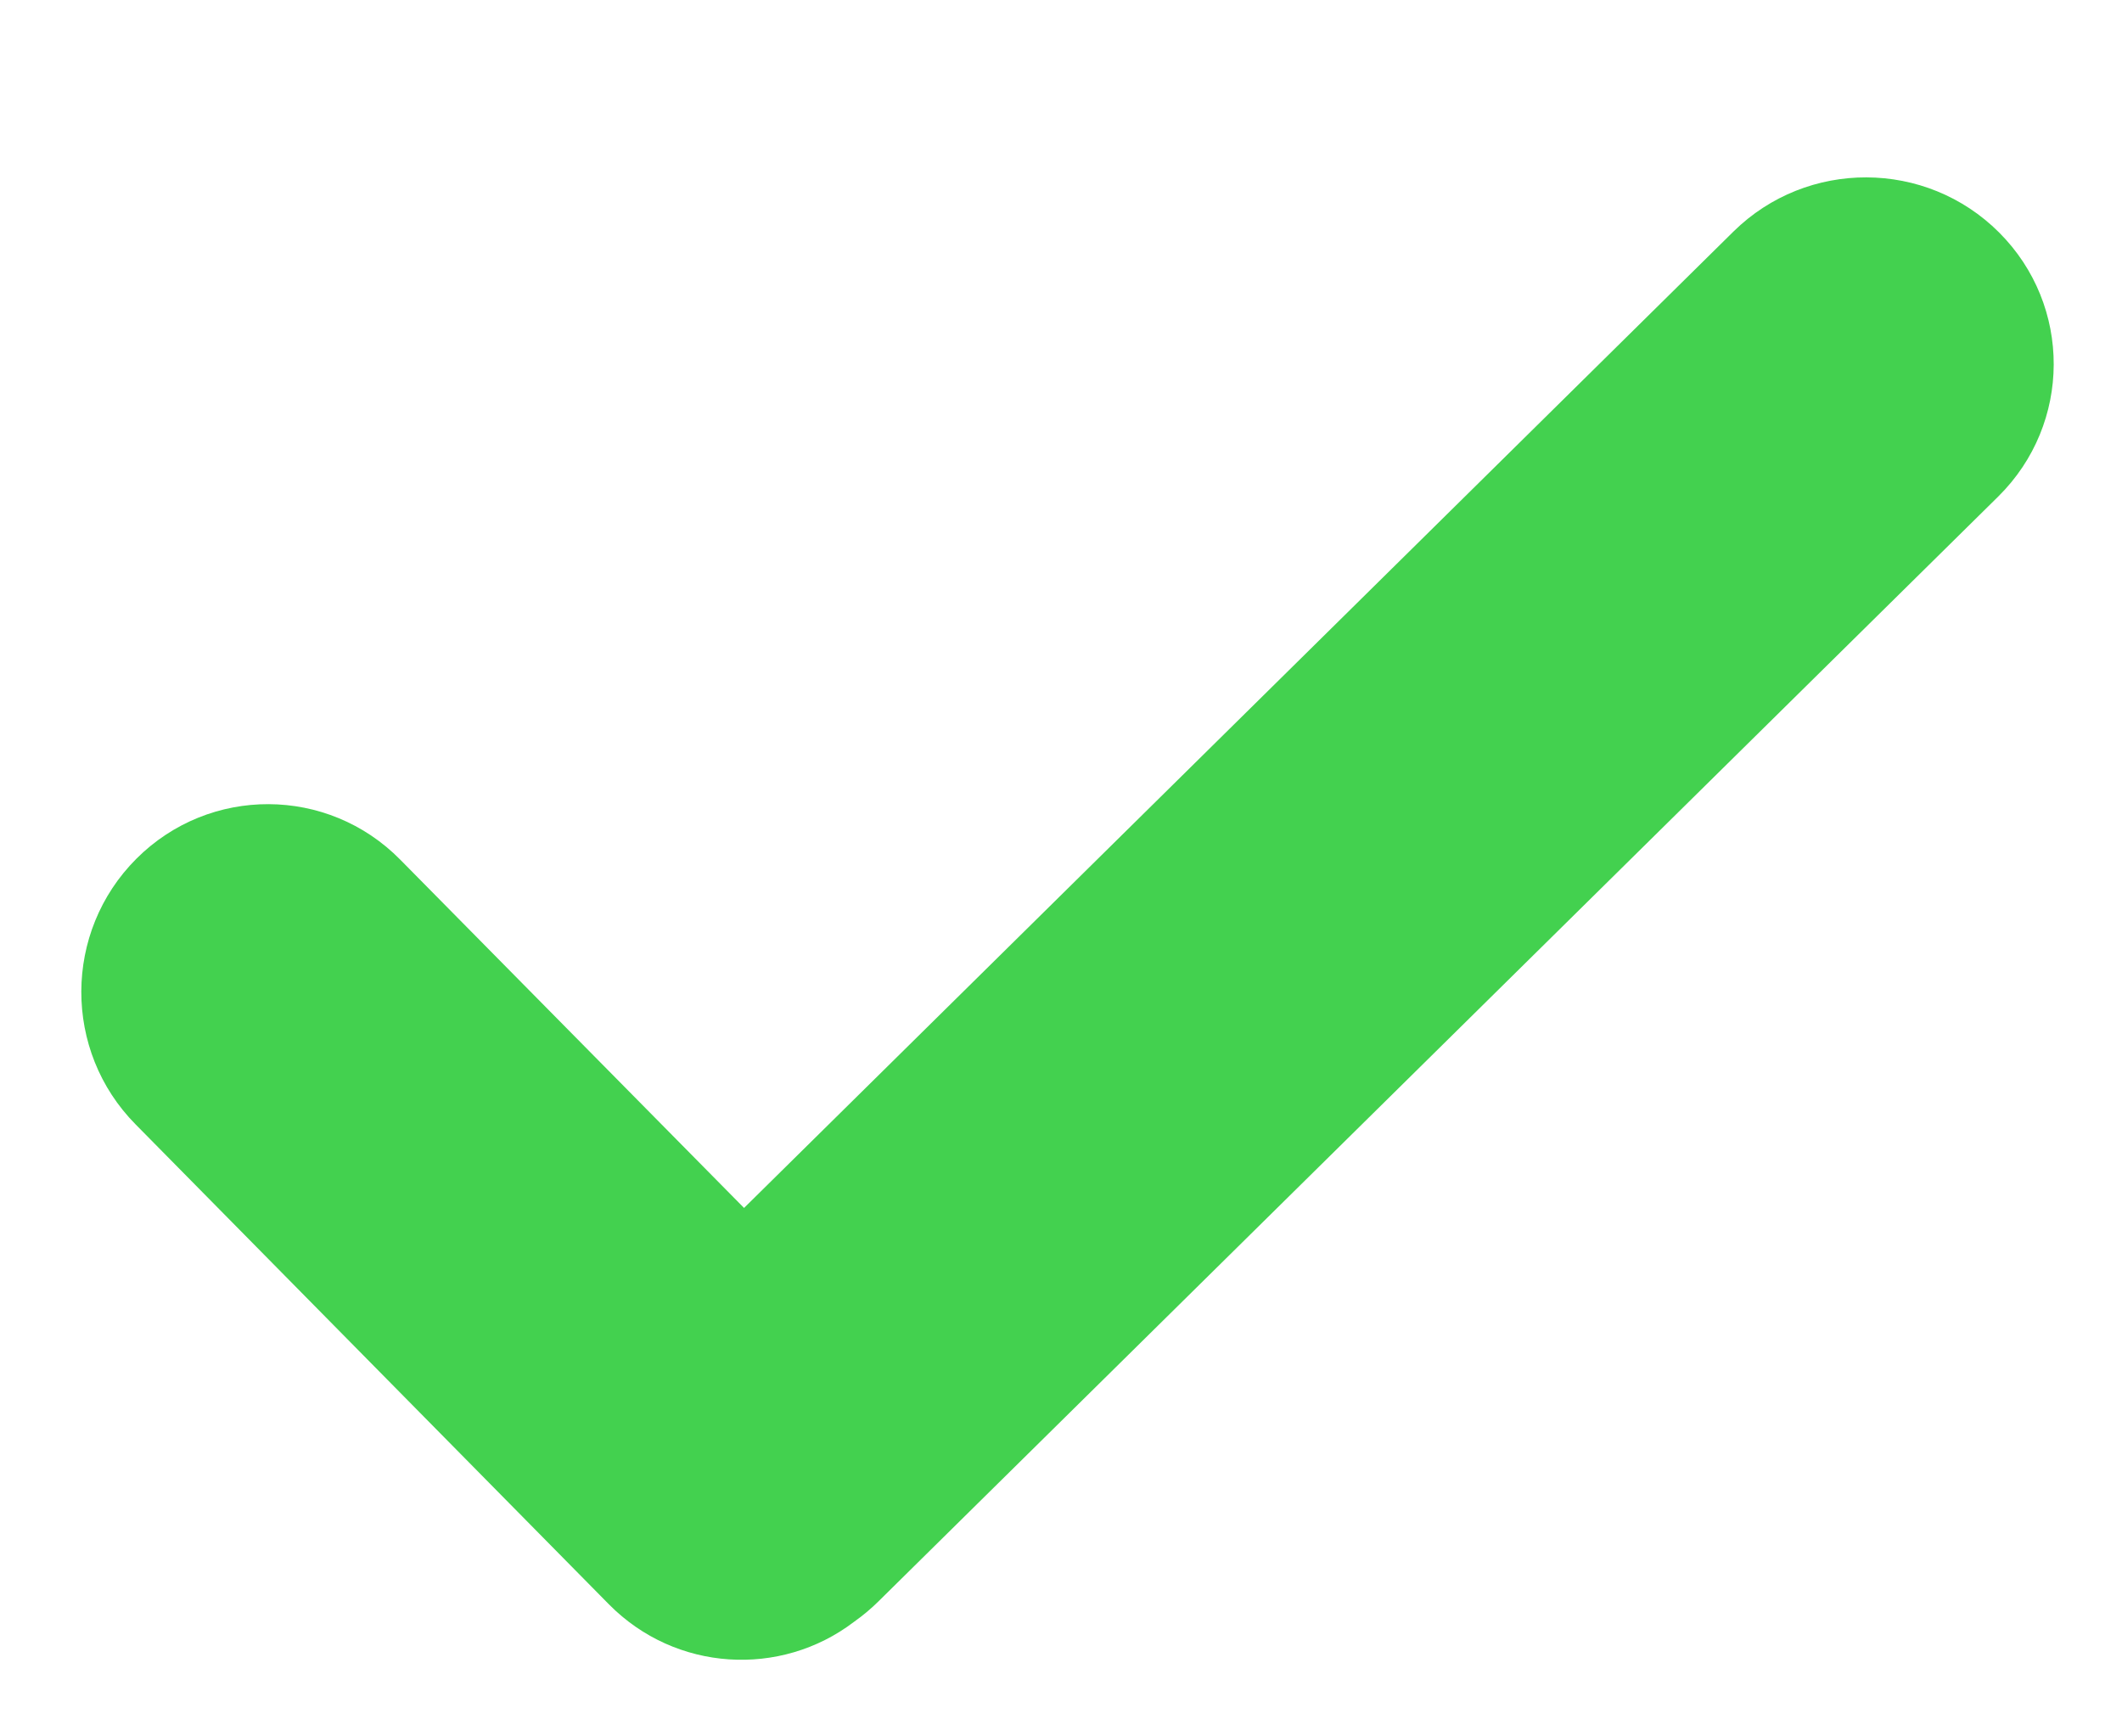 <svg width="11" height="9" viewBox="0 0 11 9" fill="none" xmlns="http://www.w3.org/2000/svg">
<path fill-rule="evenodd" clip-rule="evenodd" d="M4.426 8.407C4.471 8.375 4.515 8.339 4.555 8.299L10.359 2.573C10.74 2.196 10.742 1.584 10.363 1.205C9.984 0.826 9.368 0.824 8.986 1.2L3.857 6.261L2.075 4.456C1.699 4.074 1.086 4.072 0.707 4.451C0.328 4.83 0.326 5.447 0.703 5.828L3.157 8.316C3.502 8.665 4.046 8.696 4.426 8.407Z" fill="#43D14F"/>
</svg>
